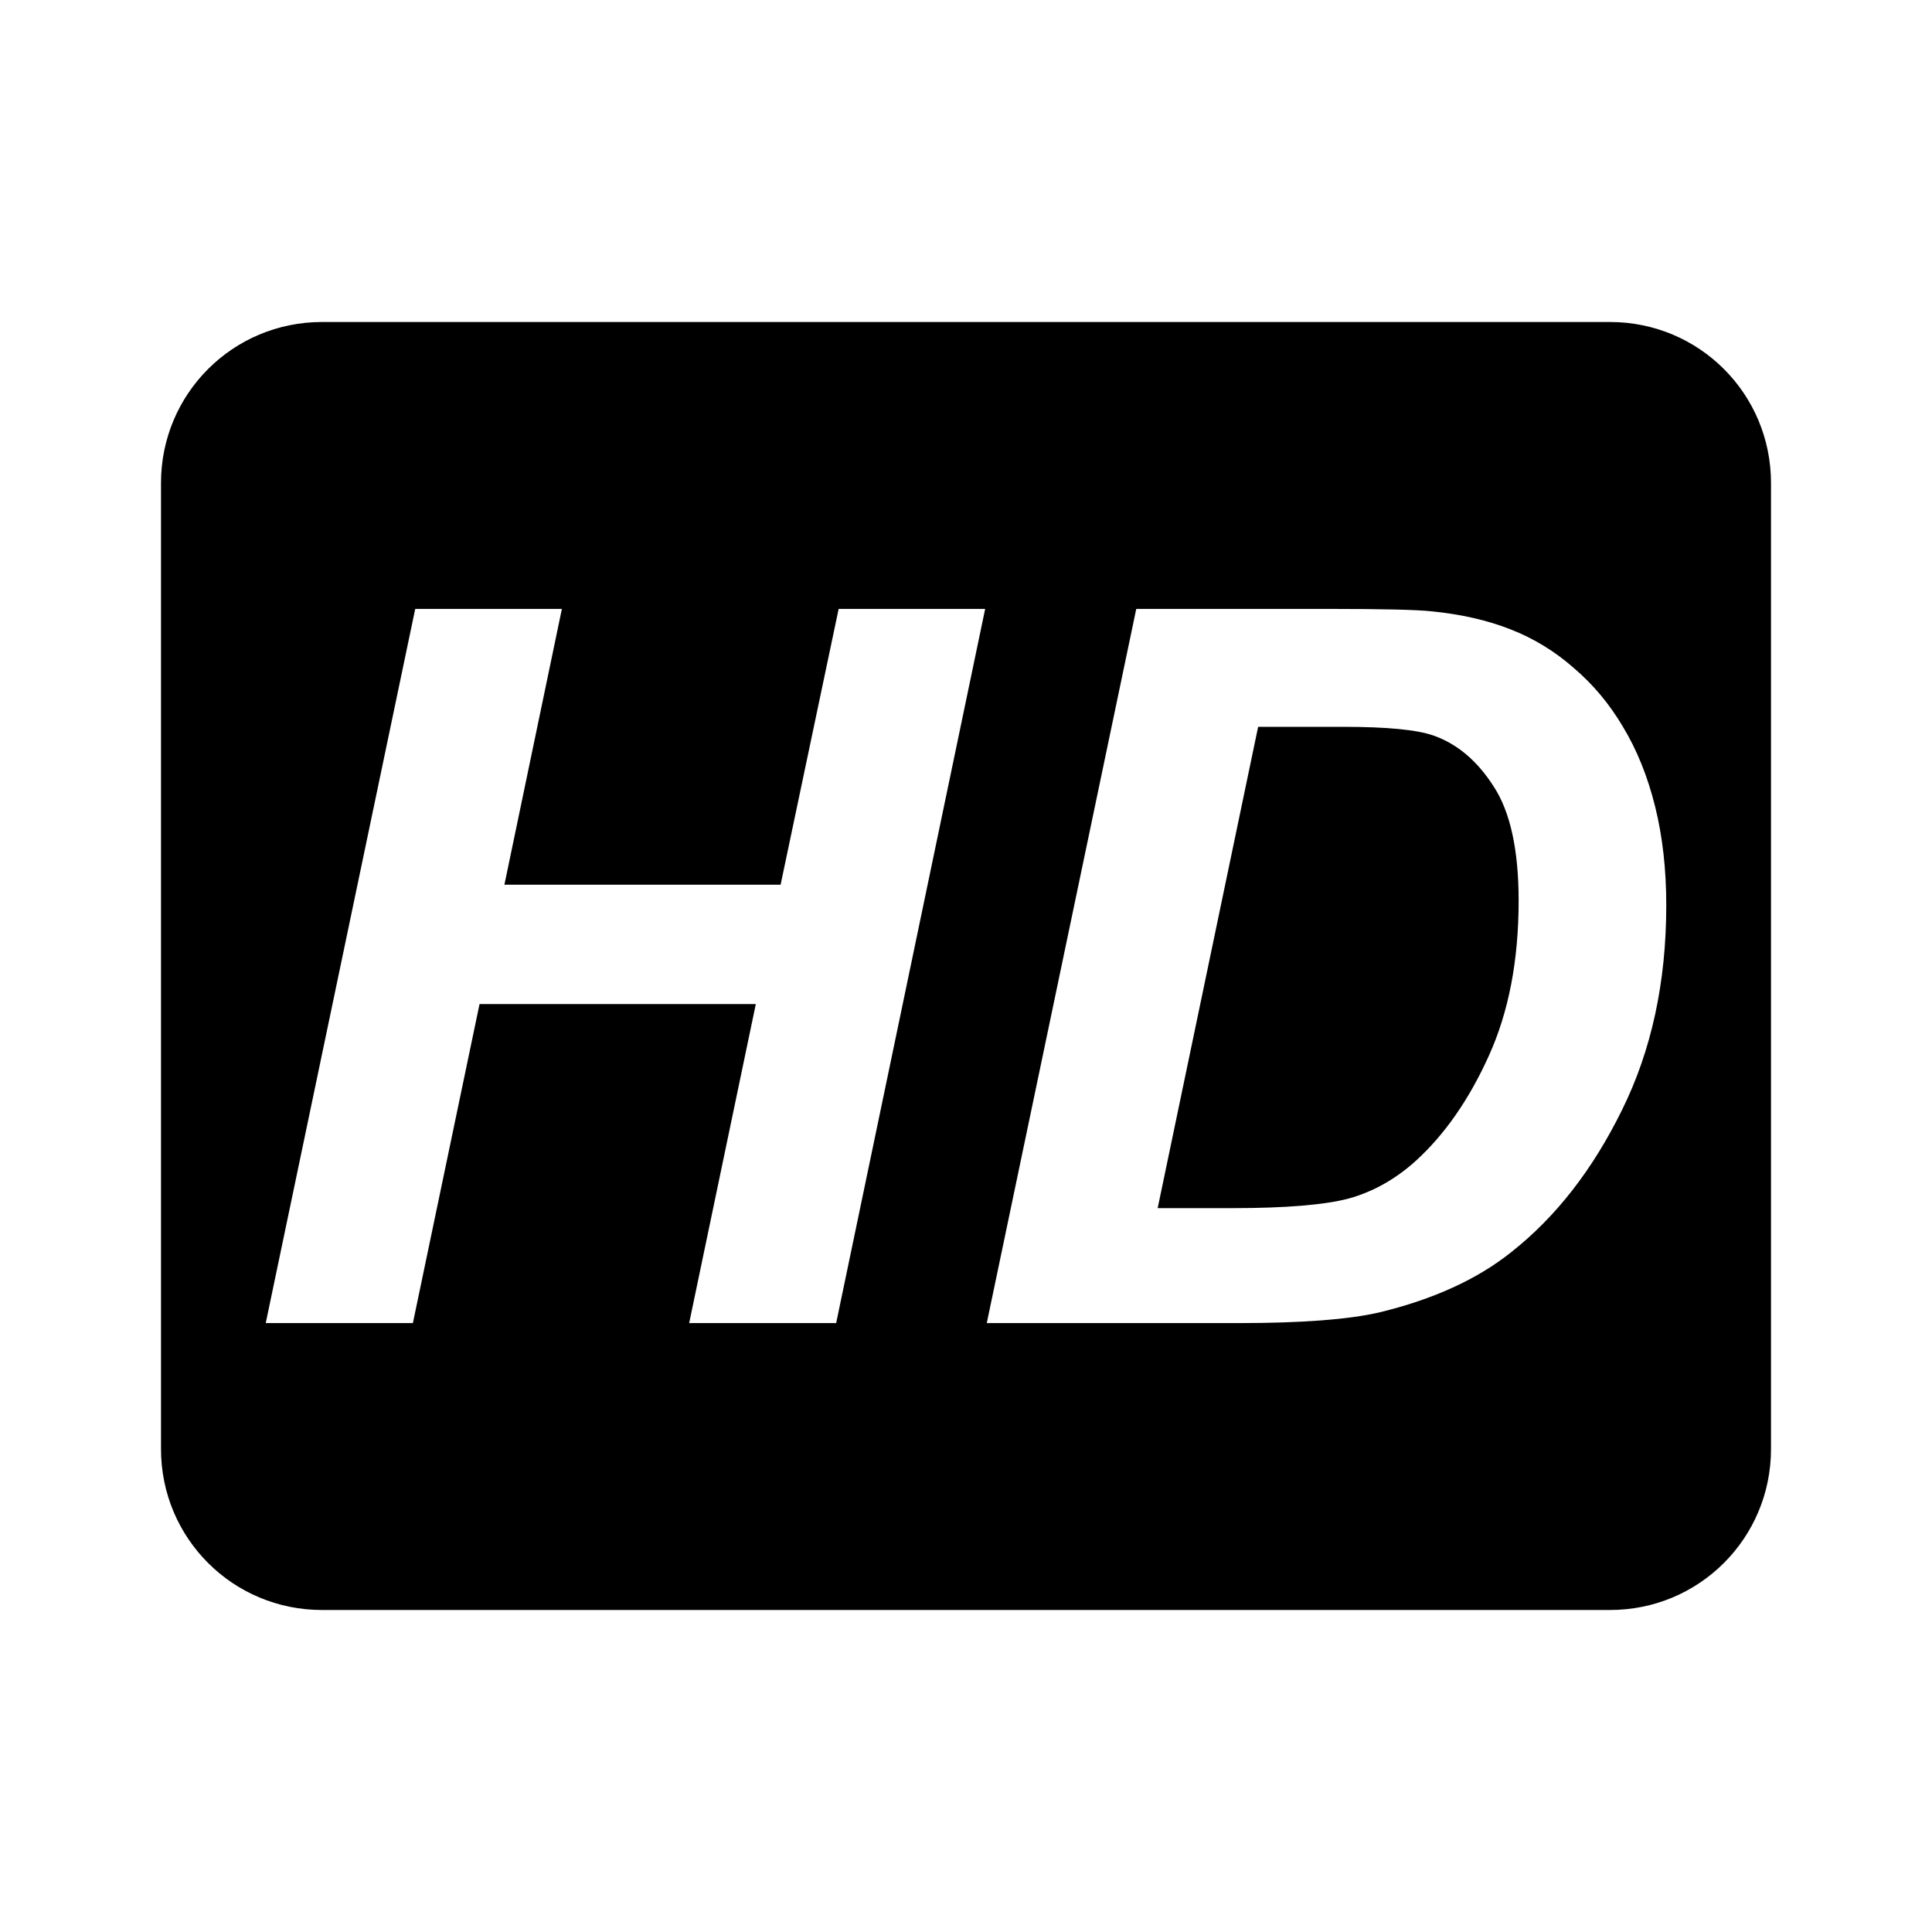 <?xml version="1.0" encoding="UTF-8" standalone="no"?>
<!-- Created with Inkscape (http://www.inkscape.org/) -->

<svg
   xmlns:dc="http://purl.org/dc/elements/1.1/"
   xmlns:cc="http://creativecommons.org/ns#"
   xmlns:rdf="http://www.w3.org/1999/02/22-rdf-syntax-ns#"
   xmlns:svg="http://www.w3.org/2000/svg"
   xmlns="http://www.w3.org/2000/svg"
   xmlns:sodipodi="http://sodipodi.sourceforge.net/DTD/sodipodi-0.dtd"
   xmlns:inkscape="http://www.inkscape.org/namespaces/inkscape"
   width="24"
   height="24"
   viewBox="0 0 24 24"
   id="svg2"
   version="1.1"
   inkscape:version="0.91 r13725"
   sodipodi:docname="video-hd.svg">
  <defs
     id="defs4" />
  <sodipodi:namedview
     id="base"
     pagecolor="#ffffff"
     bordercolor="#666666"
     borderopacity="1.0"
     inkscape:pageopacity="0.0"
     inkscape:pageshadow="2"
     inkscape:zoom="45.254833"
     inkscape:cx="15.376942"
     inkscape:cy="10.221038"
     inkscape:document-units="px"
     inkscape:current-layer="layer1"
     showgrid="true"
     units="px"
     showguides="true"
     inkscape:guide-bbox="true"
     inkscape:window-width="3188"
     inkscape:window-height="1708"
     inkscape:window-x="0"
     inkscape:window-y="36"
     inkscape:window-maximized="0"
     inkscape:object-nodes="true"
     inkscape:snap-intersection-paths="true"
     inkscape:object-paths="true"
     inkscape:snap-bbox="true"
     inkscape:bbox-nodes="true"
     inkscape:bbox-paths="true"
     inkscape:snap-global="true"
     inkscape:snap-grids="true"
     inkscape:snap-others="true"
     inkscape:snap-nodes="true"
     inkscape:snap-bbox-midpoints="true"
     inkscape:snap-bbox-edge-midpoints="true">
    <inkscape:grid
       type="xygrid"
       id="grid4136"
       empspacing="4"
       dotted="false" />
    <sodipodi:guide
       position="2,12"
       orientation="1,0"
       id="guide4138" />
    <sodipodi:guide
       position="22,12"
       orientation="1,0"
       id="guide4140" />
    <sodipodi:guide
       position="21,22"
       orientation="0,1"
       id="guide4142" />
    <sodipodi:guide
       position="21,2"
       orientation="0,1"
       id="guide4144" />
    <sodipodi:guide
       position="13,13"
       orientation="-0.707,0.707"
       id="guide4146"
       inkscape:label=""
       inkscape:color="rgb(197,197,222)" />
    <sodipodi:guide
       position="20,4"
       orientation="0.707,0.707"
       id="guide4148"
       inkscape:label=""
       inkscape:color="rgb(197,197,222)" />
    <sodipodi:guide
       position="12,12"
       orientation="1,0"
       id="guide4150"
       inkscape:label=""
       inkscape:color="rgb(197,197,222)" />
    <sodipodi:guide
       position="13,12"
       orientation="0,1"
       id="guide4152"
       inkscape:label=""
       inkscape:color="rgb(197,197,222)" />
    <sodipodi:guide
       position="4,11"
       orientation="1,0"
       id="guide4247"
       inkscape:label=""
       inkscape:color="rgb(163,192,115)" />
    <sodipodi:guide
       position="20,3"
       orientation="1,0"
       id="guide4249"
       inkscape:label=""
       inkscape:color="rgb(163,192,115)" />
    <sodipodi:guide
       position="10,20"
       orientation="1.2246468e-16,-1"
       id="guide4251"
       inkscape:label=""
       inkscape:color="rgb(163,192,115)" />
    <sodipodi:guide
       position="8,4"
       orientation="0,1"
       id="guide4253"
       inkscape:label=""
       inkscape:color="rgb(163,192,115)" />
    <sodipodi:guide
       position="8.043,14.938"
       orientation="1,0"
       id="guide4255"
       inkscape:label=""
       inkscape:color="rgb(197,197,222)" />
    <sodipodi:guide
       position="16,14"
       orientation="1,0"
       id="guide4257"
       inkscape:label=""
       inkscape:color="rgb(197,197,222)" />
    <sodipodi:guide
       position="16,16"
       orientation="0,1"
       id="guide4259"
       inkscape:label=""
       inkscape:color="rgb(197,197,222)" />
    <sodipodi:guide
       position="18,8"
       orientation="0,1"
       id="guide4261"
       inkscape:label=""
       inkscape:color="rgb(197,197,222)" />
  </sodipodi:namedview>
  <g
     inkscape:label="Layer 1"
     inkscape:groupmode="layer"
     id="layer1"
     transform="translate(0,-1028.362)">
    <path
       style="fill:#000000;fill-opacity:1;stroke:none;stroke-opacity:1"
       d="M 4 4 C 2.892 4 2 4.892 2 6 L 2 18 C 2 19.108 2.892 20 4 20 L 20 20 C 21.108 20 22 19.108 22 18 L 22 6 C 22 4.892 21.108 4 20 4 L 4 4 z M 5.158 7.564 L 6.98 7.564 L 6.266 10.99 L 9.697 10.99 L 10.418 7.564 L 12.238 7.564 L 10.387 16.436 L 8.561 16.436 L 9.389 12.473 L 5.957 12.473 L 5.129 16.436 L 3.301 16.436 L 5.158 7.564 z M 14.115 7.564 L 16.506 7.564 C 17.172 7.564 17.598 7.574 17.783 7.594 C 18.15 7.63 18.477 7.705 18.764 7.818 C 19.054 7.931 19.315 8.091 19.549 8.297 C 19.787 8.499 19.991 8.741 20.16 9.027 C 20.334 9.314 20.468 9.646 20.561 10.021 C 20.653 10.393 20.699 10.8 20.699 11.244 C 20.699 12.2 20.516 13.049 20.148 13.791 C 19.785 14.529 19.328 15.117 18.775 15.553 C 18.352 15.892 17.804 16.141 17.135 16.303 C 16.756 16.391 16.173 16.436 15.387 16.436 L 12.258 16.436 L 14.115 7.564 z M 15.629 9.029 L 14.381 15.008 L 15.307 15.008 C 15.976 15.008 16.461 14.967 16.76 14.887 C 17.062 14.802 17.338 14.646 17.588 14.42 C 17.947 14.093 18.25 13.658 18.496 13.113 C 18.742 12.569 18.865 11.928 18.865 11.189 C 18.865 10.56 18.762 10.088 18.557 9.773 C 18.355 9.455 18.105 9.242 17.807 9.137 C 17.597 9.064 17.224 9.029 16.688 9.029 L 15.629 9.029 z "
       transform="translate(0,1028.362)"
       id="rect4159" />
  </g>
</svg>
